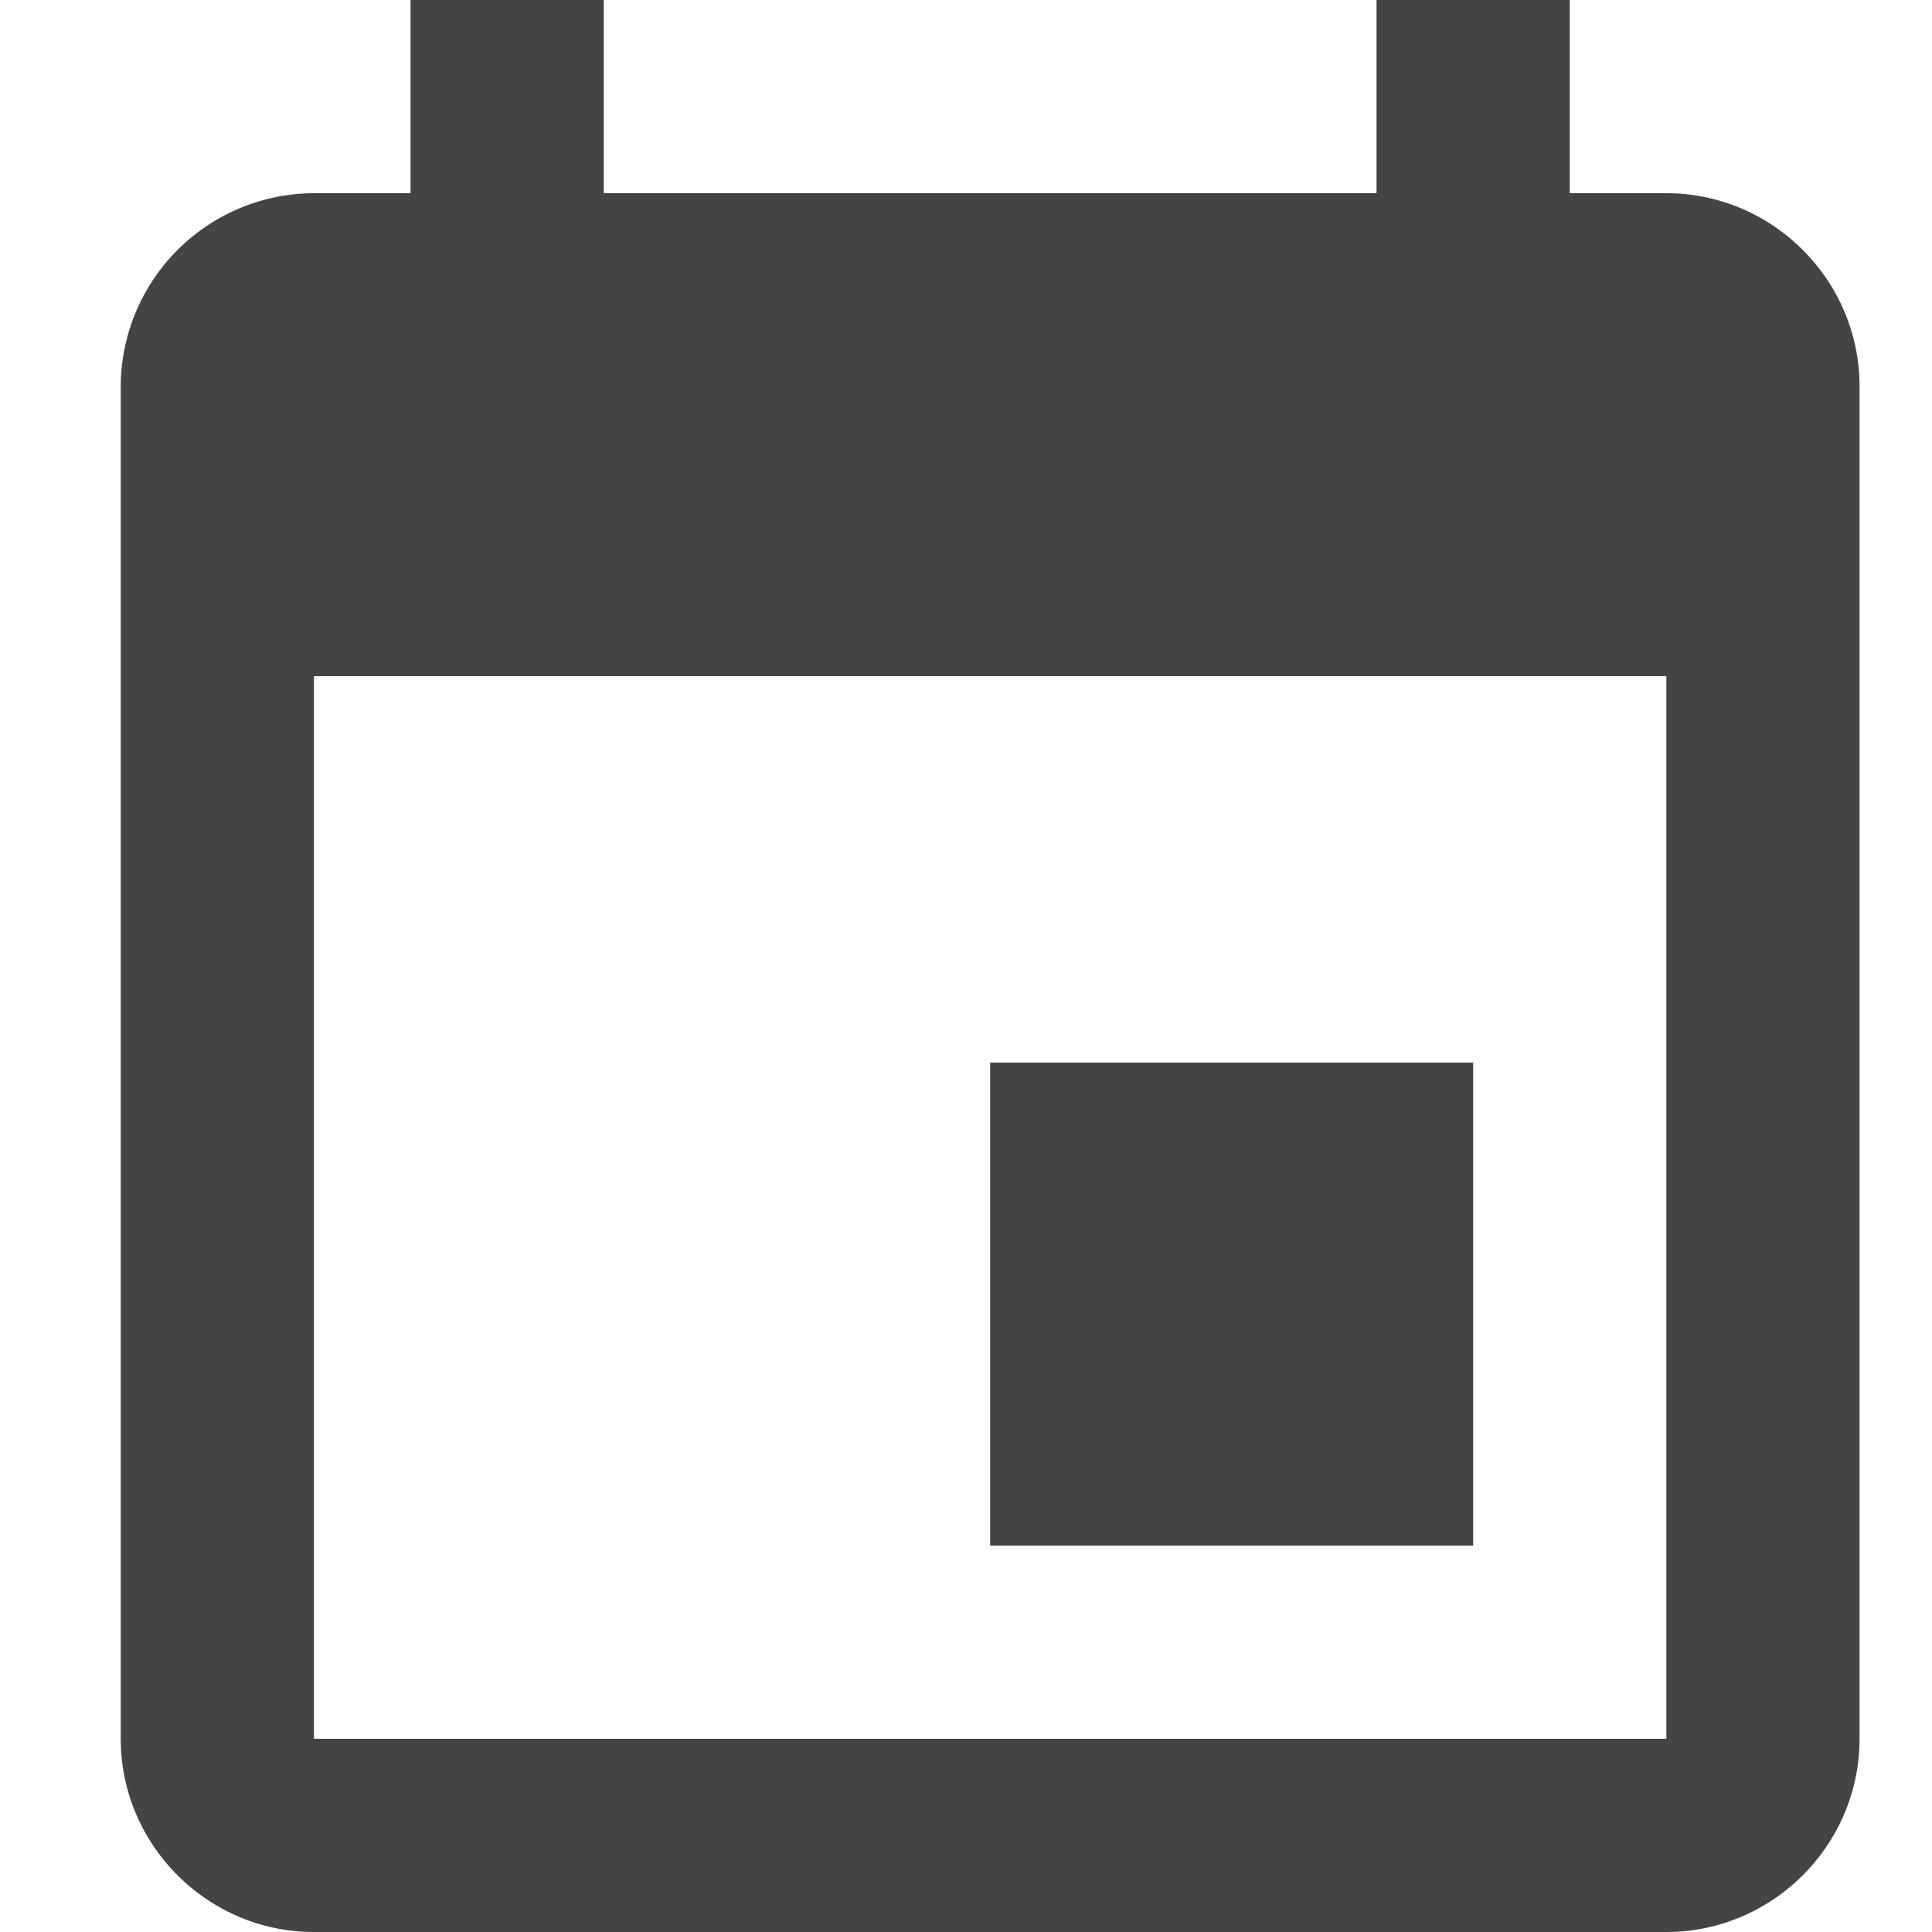 <svg width="32" height="32" viewBox="0 0 32 32" xmlns="http://www.w3.org/2000/svg"><g class="nc-icon-wrapper" fill="#444444"><path fill-rule="evenodd" d="M6.8 0v3.2H5.2A3.21 3.21 0 0 0 2 6.4v22.4C2 30.56 3.44 32 5.2 32h22.4c1.76 0 3.2-1.44 3.2-3.2V6.4c0-1.76-1.44-3.2-3.2-3.2H26V0h-3.2v3.2H10V0H6.8zM5.2 11.2h22.4v17.6H5.2V11.2zm11.2 6.4v8h8v-8h-8z"></path></g></svg>